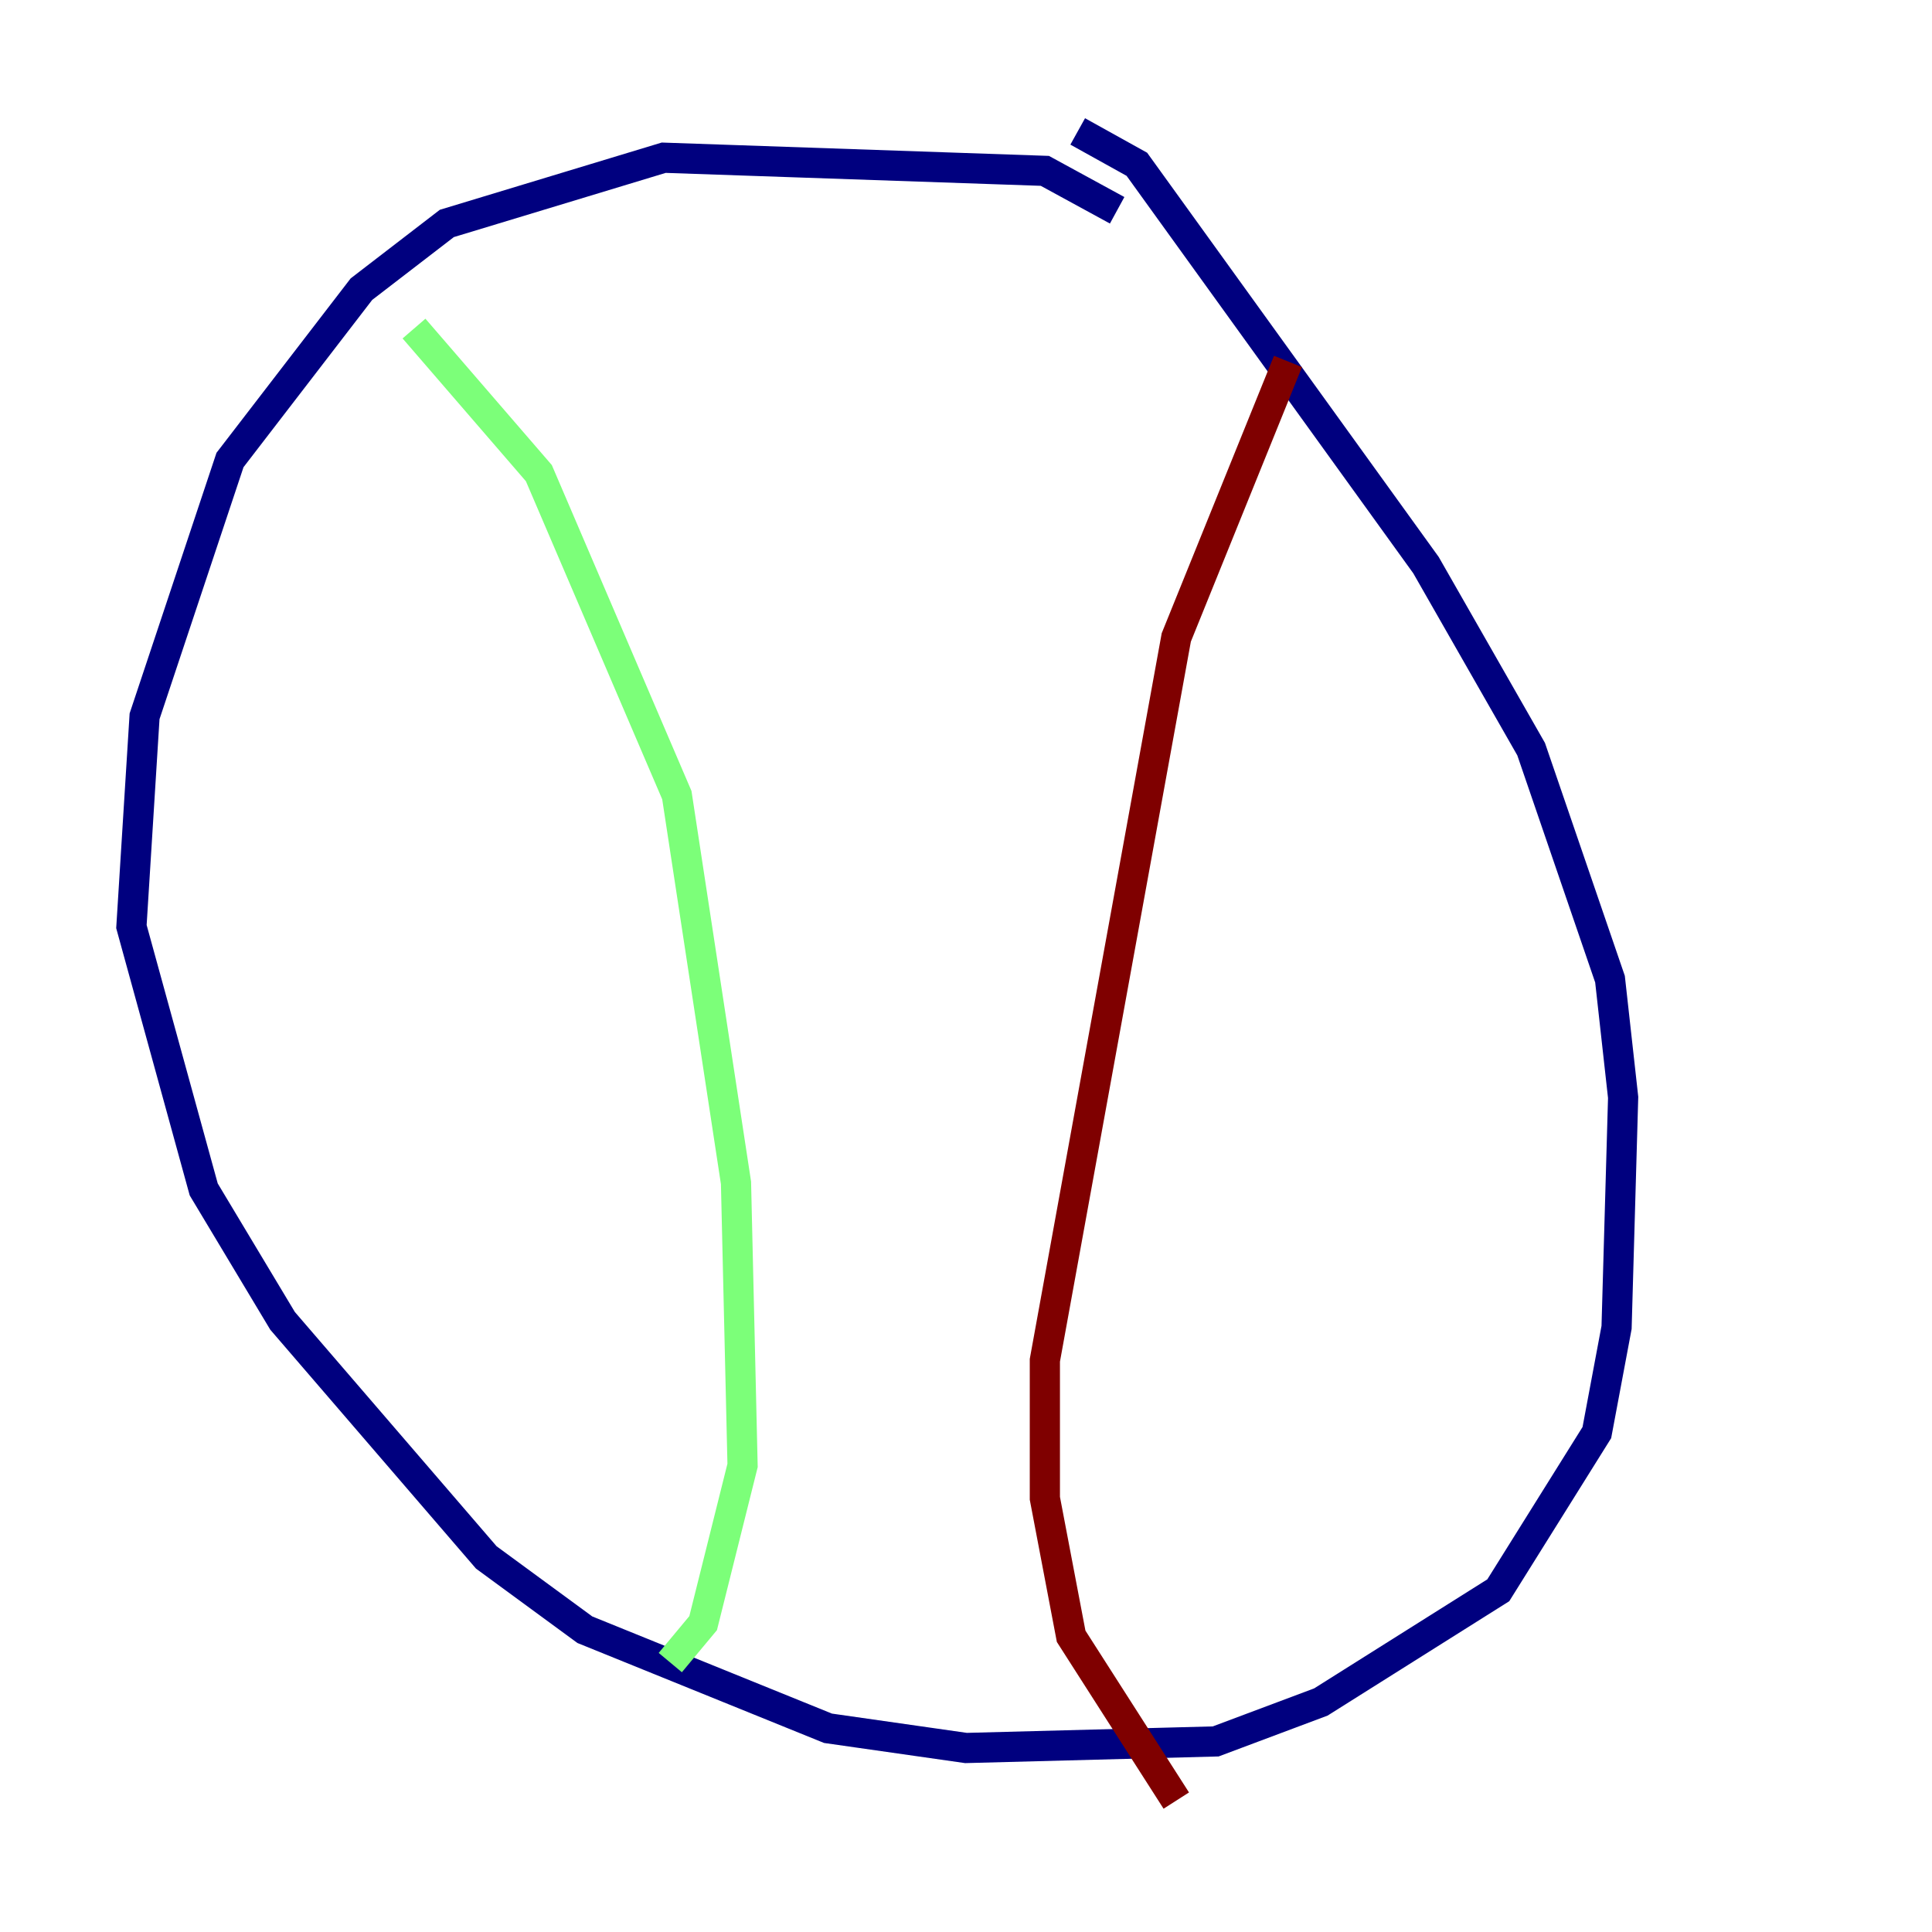 <?xml version="1.0" encoding="utf-8" ?>
<svg baseProfile="tiny" height="128" version="1.2" viewBox="0,0,128,128" width="128" xmlns="http://www.w3.org/2000/svg" xmlns:ev="http://www.w3.org/2001/xml-events" xmlns:xlink="http://www.w3.org/1999/xlink"><defs /><polyline fill="none" points="74.014,13.932 69.225,11.32 43.973,10.449 29.605,14.803 23.946,19.157 15.238,30.476 9.578,47.456 8.707,61.388 13.497,78.803 18.721,87.51 32.218,103.184 38.748,107.973 54.857,114.503 64.0,115.809 80.544,115.374 87.51,112.762 99.265,105.361 105.796,94.912 107.102,87.946 107.537,72.707 106.667,64.871 101.442,49.633 94.476,37.442 75.32,10.884 71.401,8.707" stroke="#00007f" stroke-width="2" /><polyline fill="none" points="27.429,21.769 35.701,31.347 44.843,52.68 48.762,78.367 49.197,97.088 46.585,107.537 44.408,110.15" stroke="#7cff79" stroke-width="2" /><polyline fill="none" points="85.333,23.946 77.932,42.231 69.225,90.122 69.225,99.265 70.966,108.408 77.932,119.293" stroke="#7f0000" stroke-width="2" /></svg>